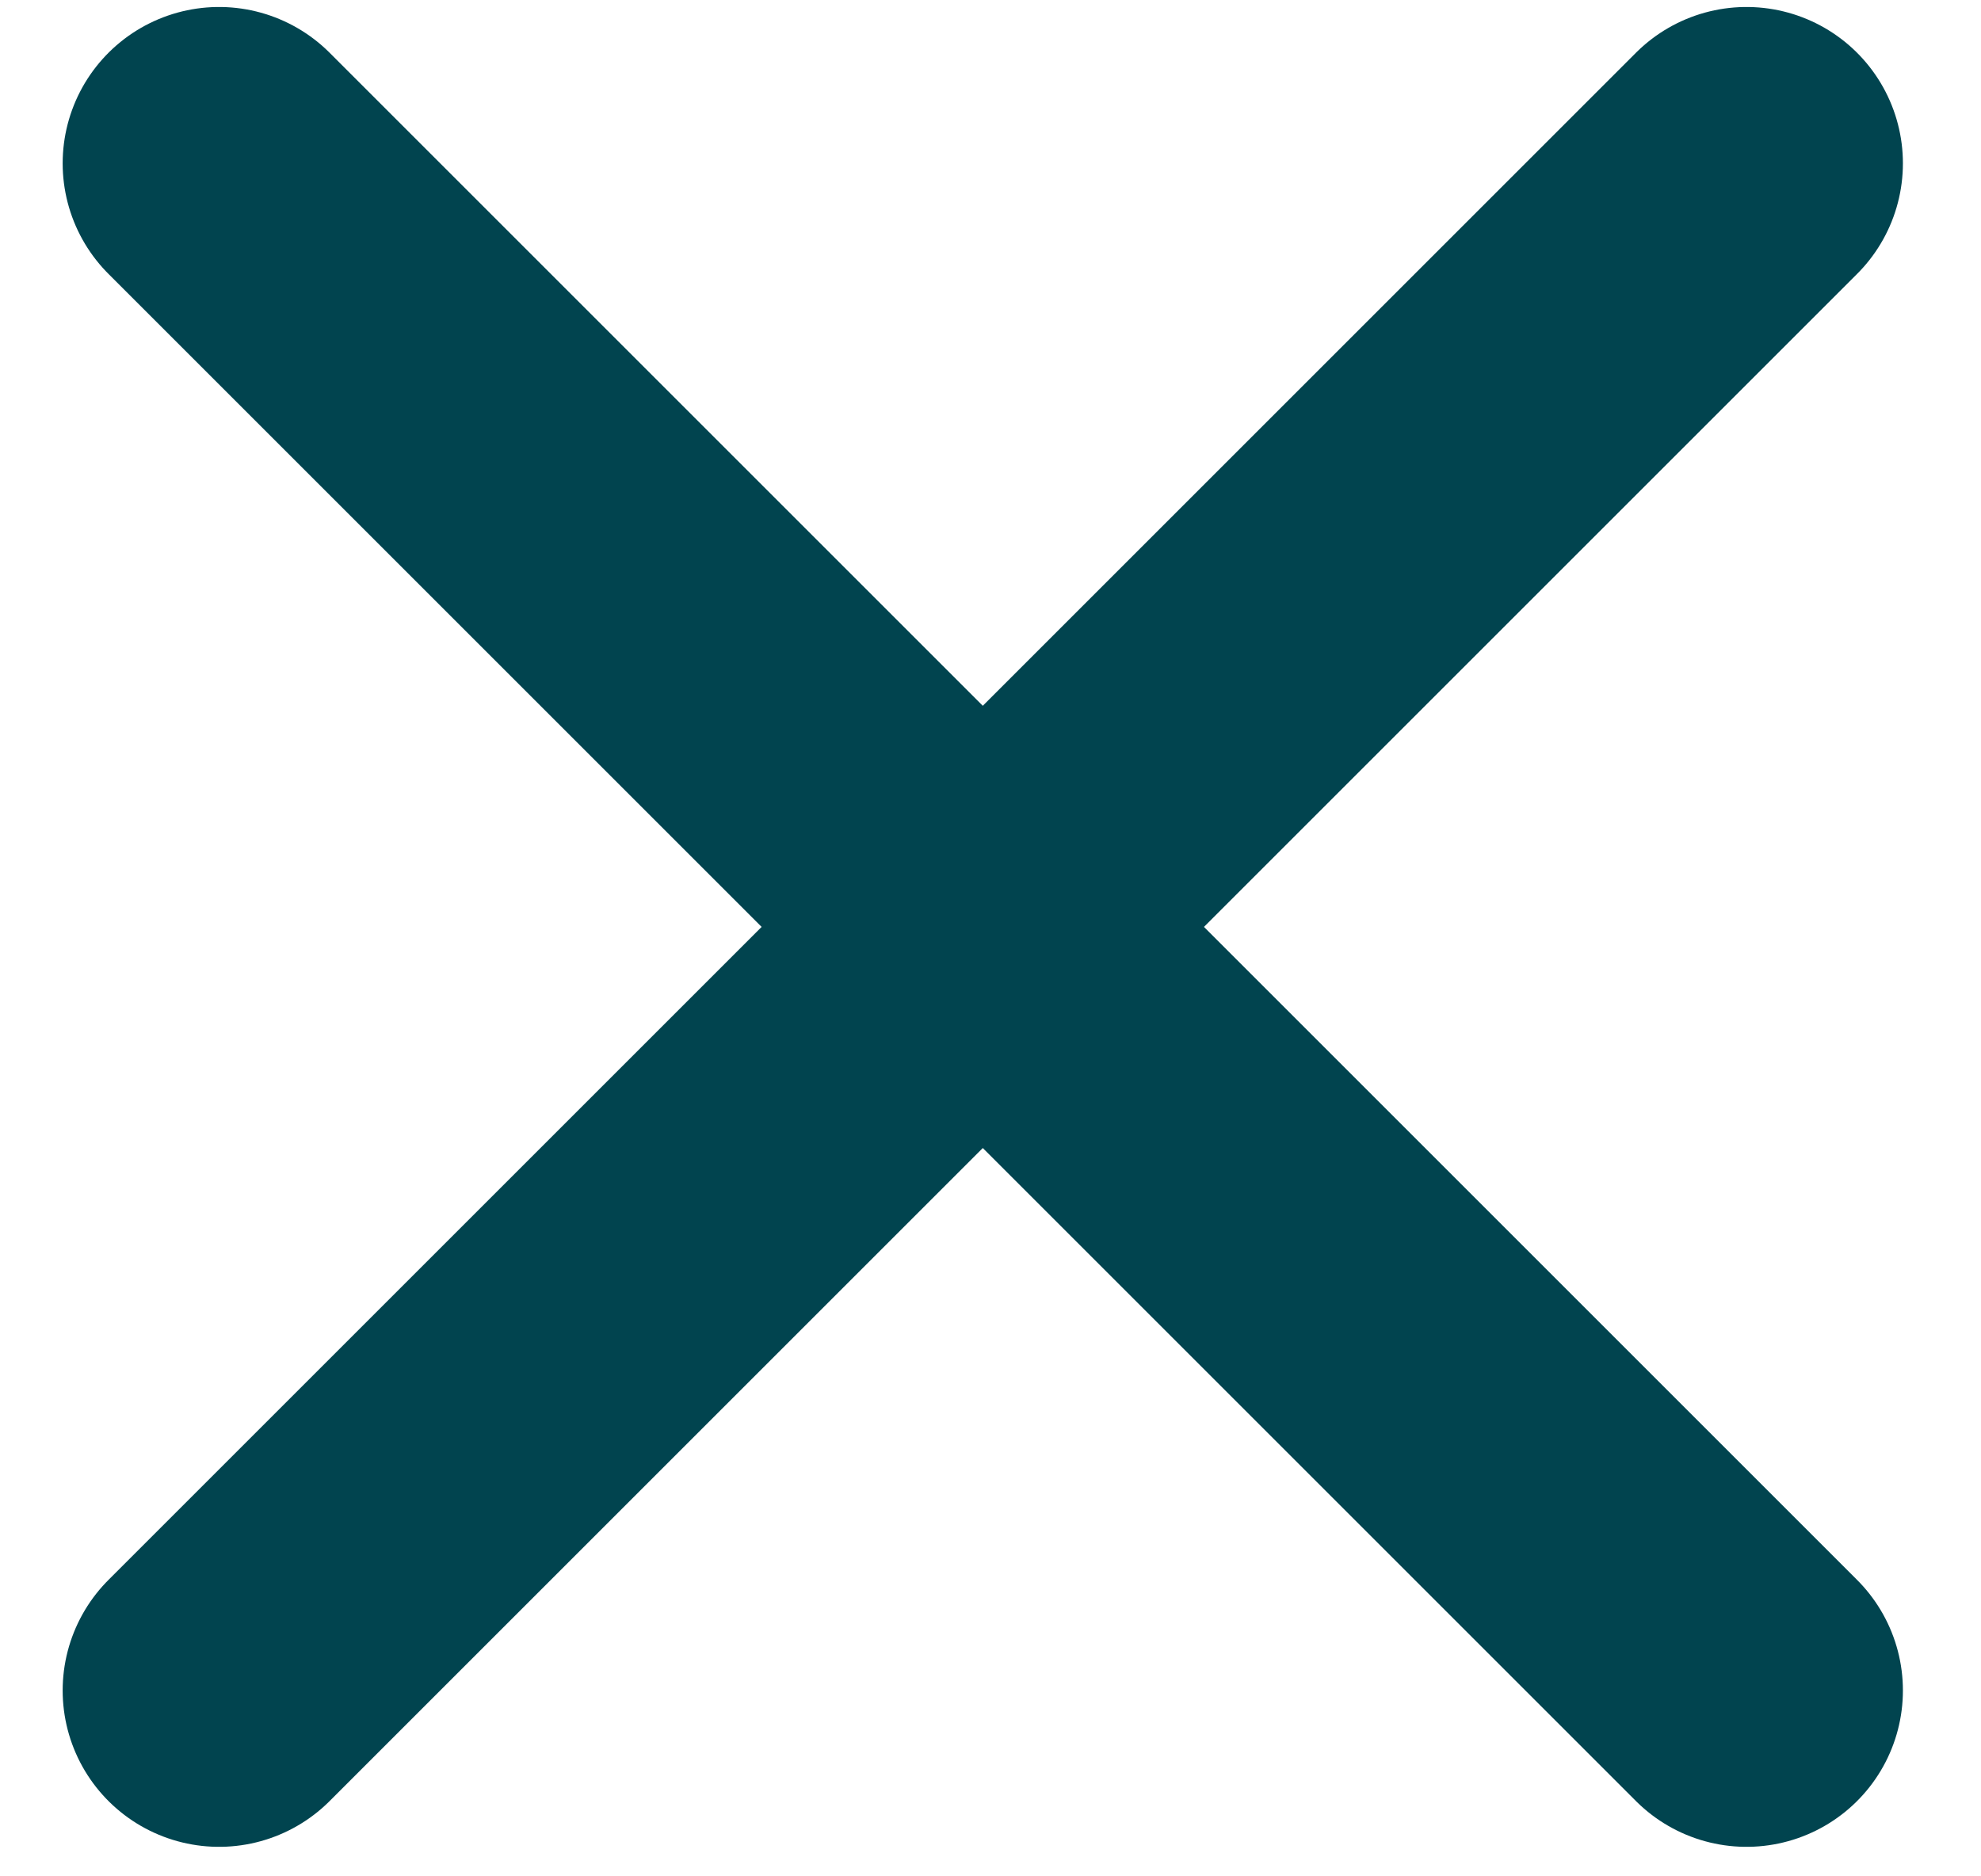 <svg width="19" height="18" viewBox="0 0 19 18" fill="none" xmlns="http://www.w3.org/2000/svg">
<path d="M16.751 1.567L2.101 16.217" stroke="#01444F" stroke-width="3" stroke-linecap="round" stroke-linejoin="round"/>
<path d="M2.101 1.567L16.751 16.217" stroke="#01444F" stroke-width="3" stroke-linecap="round" stroke-linejoin="round"/>
</svg>
